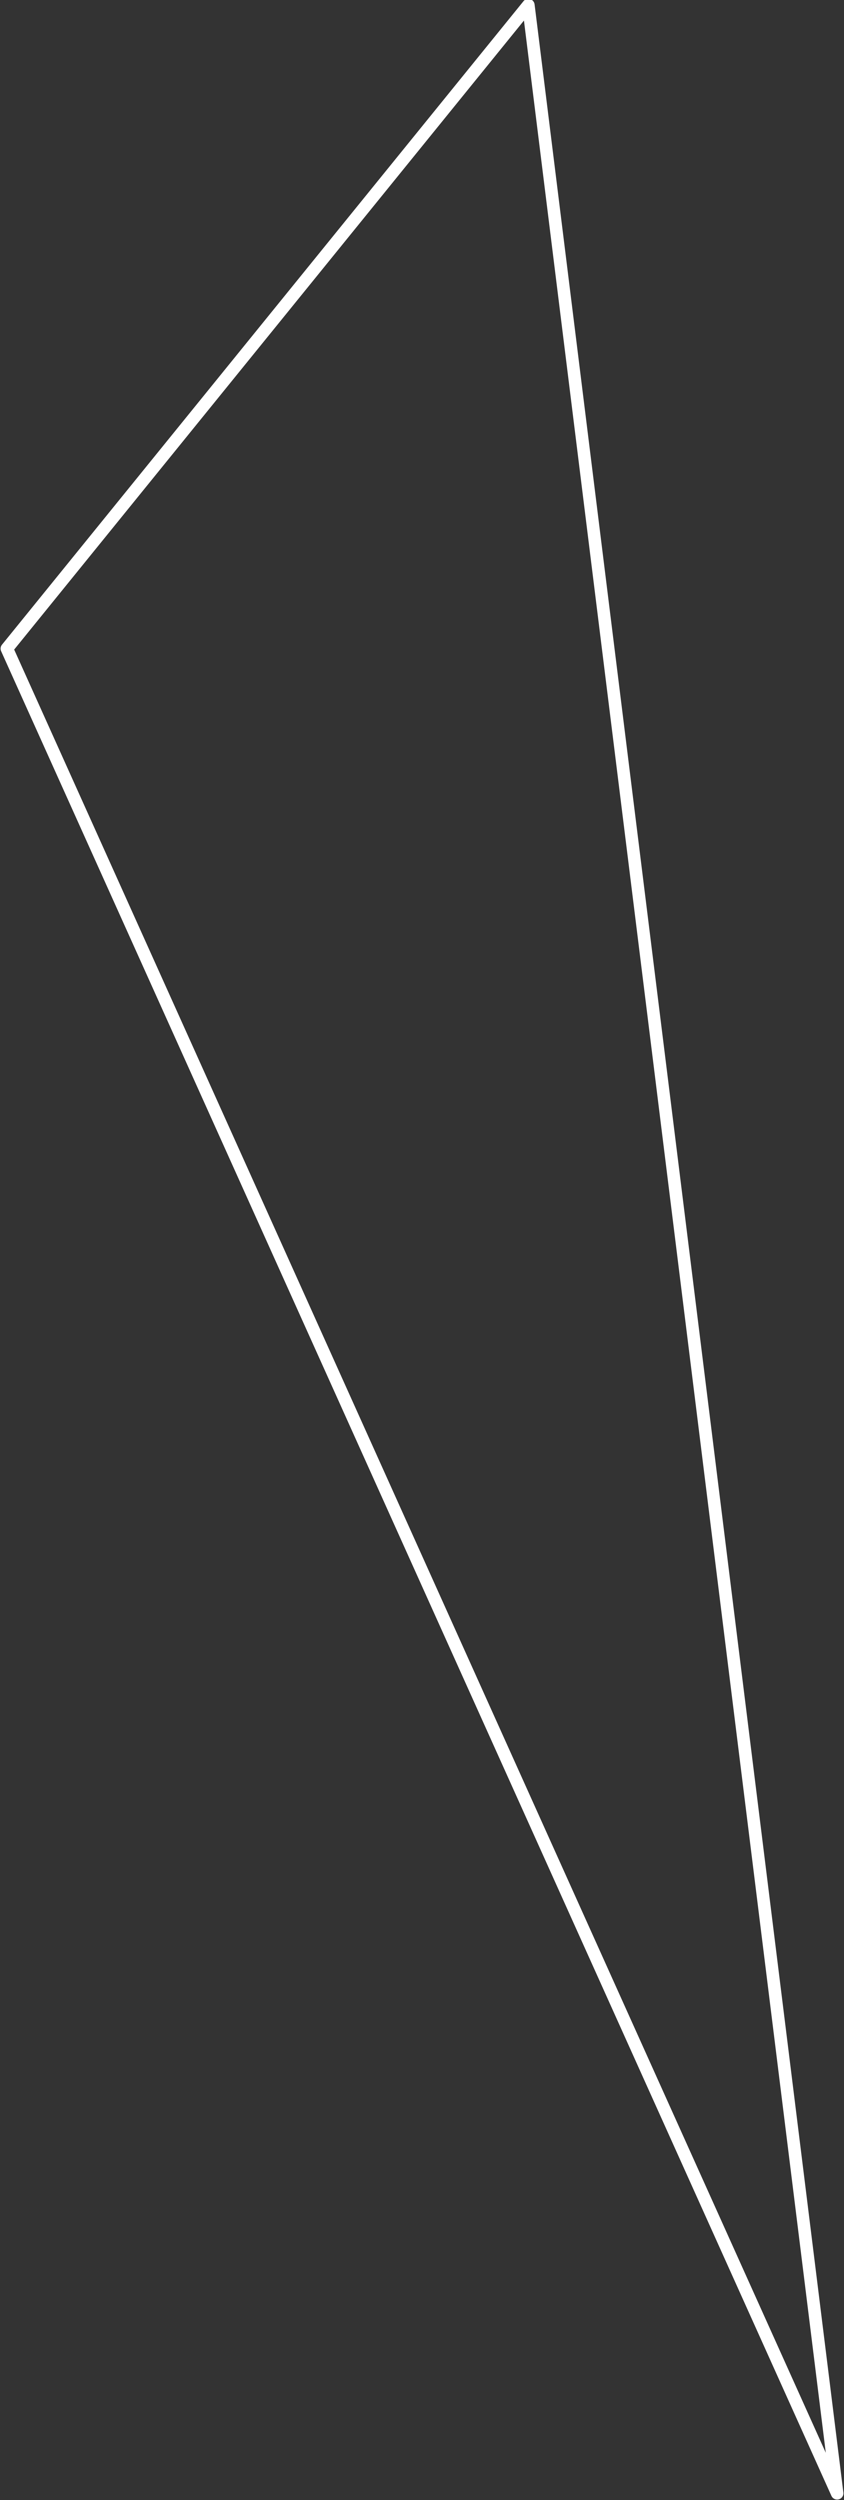 <?xml version="1.0" encoding="utf-8"?>
<!-- Generator: Adobe Illustrator 19.1.0, SVG Export Plug-In . SVG Version: 6.00 Build 0)  -->
<svg version="1.1" id="Layer_1" xmlns="http://www.w3.org/2000/svg" xmlns:xlink="http://www.w3.org/1999/xlink" x="0px" y="0px"
	 viewBox="-472.3 125 49.2 145.7" style="enable-background:new -472.3 125 49.2 145.7;" xml:space="preserve">
<rect x="-472.3" y="125" width="49.2" height="145.7" fill="#333333" stroke="none"/>
<style type="text/css">
	.st0{fill:none;stroke:#FFFFFF;stroke-width:0.731;stroke-linecap:round;stroke-linejoin:round;stroke-miterlimit:10;}
</style>
<polygon class="st0" points="-471.9,162.8 -423.5,270.3 -441.5,125.3 "/>
</svg>
